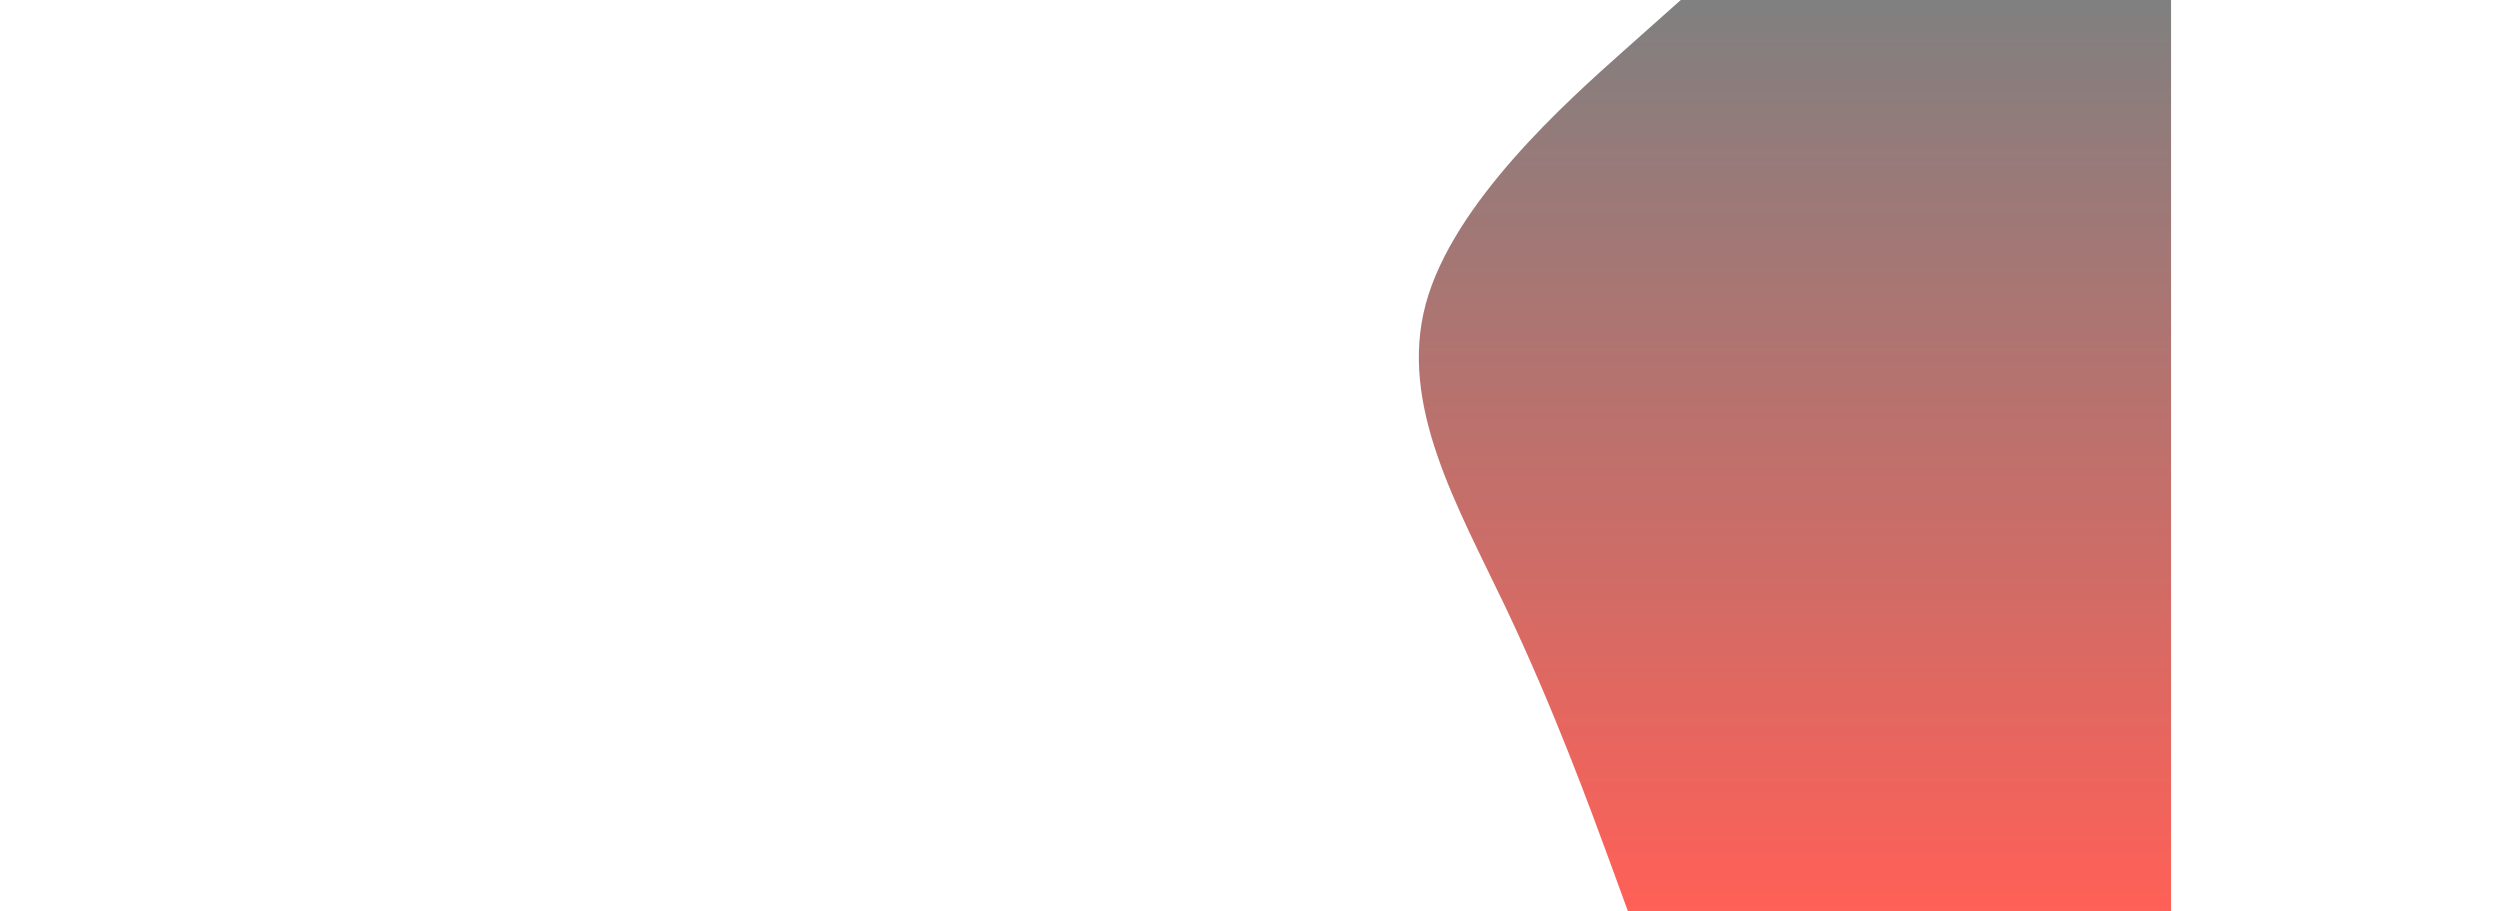 <svg
  id="visual"
  viewBox="0 0 1920 950"
  width="1920"
  height="700"
  xmlns="http://www.w3.org/2000/svg"
  xmlns:xlink="http://www.w3.org/1999/xlink"
  version="1.1"
>
  <defs>
    <linearGradient id="right-wave" x1="0%" y1="0%" x2="0%" y2="100%">
      <stop offset="0%" style="stop-color: #808080; stop-opacity: 1" />
      <stop offset="100%" style="stop-color: #ff6057; stop-opacity: 1" />
    </linearGradient>
  </defs>
  <path
    d="M1354 950L1334.7 897.2C1315.3 844.3 1276.7 738.7 1226.5 633.2C1176.3 527.7 1114.7 422.3 1143.2 316.8C1171.7 211.3 1290.3 105.7 1349.7 52.8L1409 0L1920 0L1920 52.8C1920 105.7 1920 211.3 1920 316.8C1920 422.3 1920 527.7 1920 633.2C1920 738.7 1920 844.3 1920 897.2L1920 950Z"
    fill="url(#right-wave)"
    stroke-linecap="round"
    stroke-linejoin="miter"
  ></path>
</svg>
